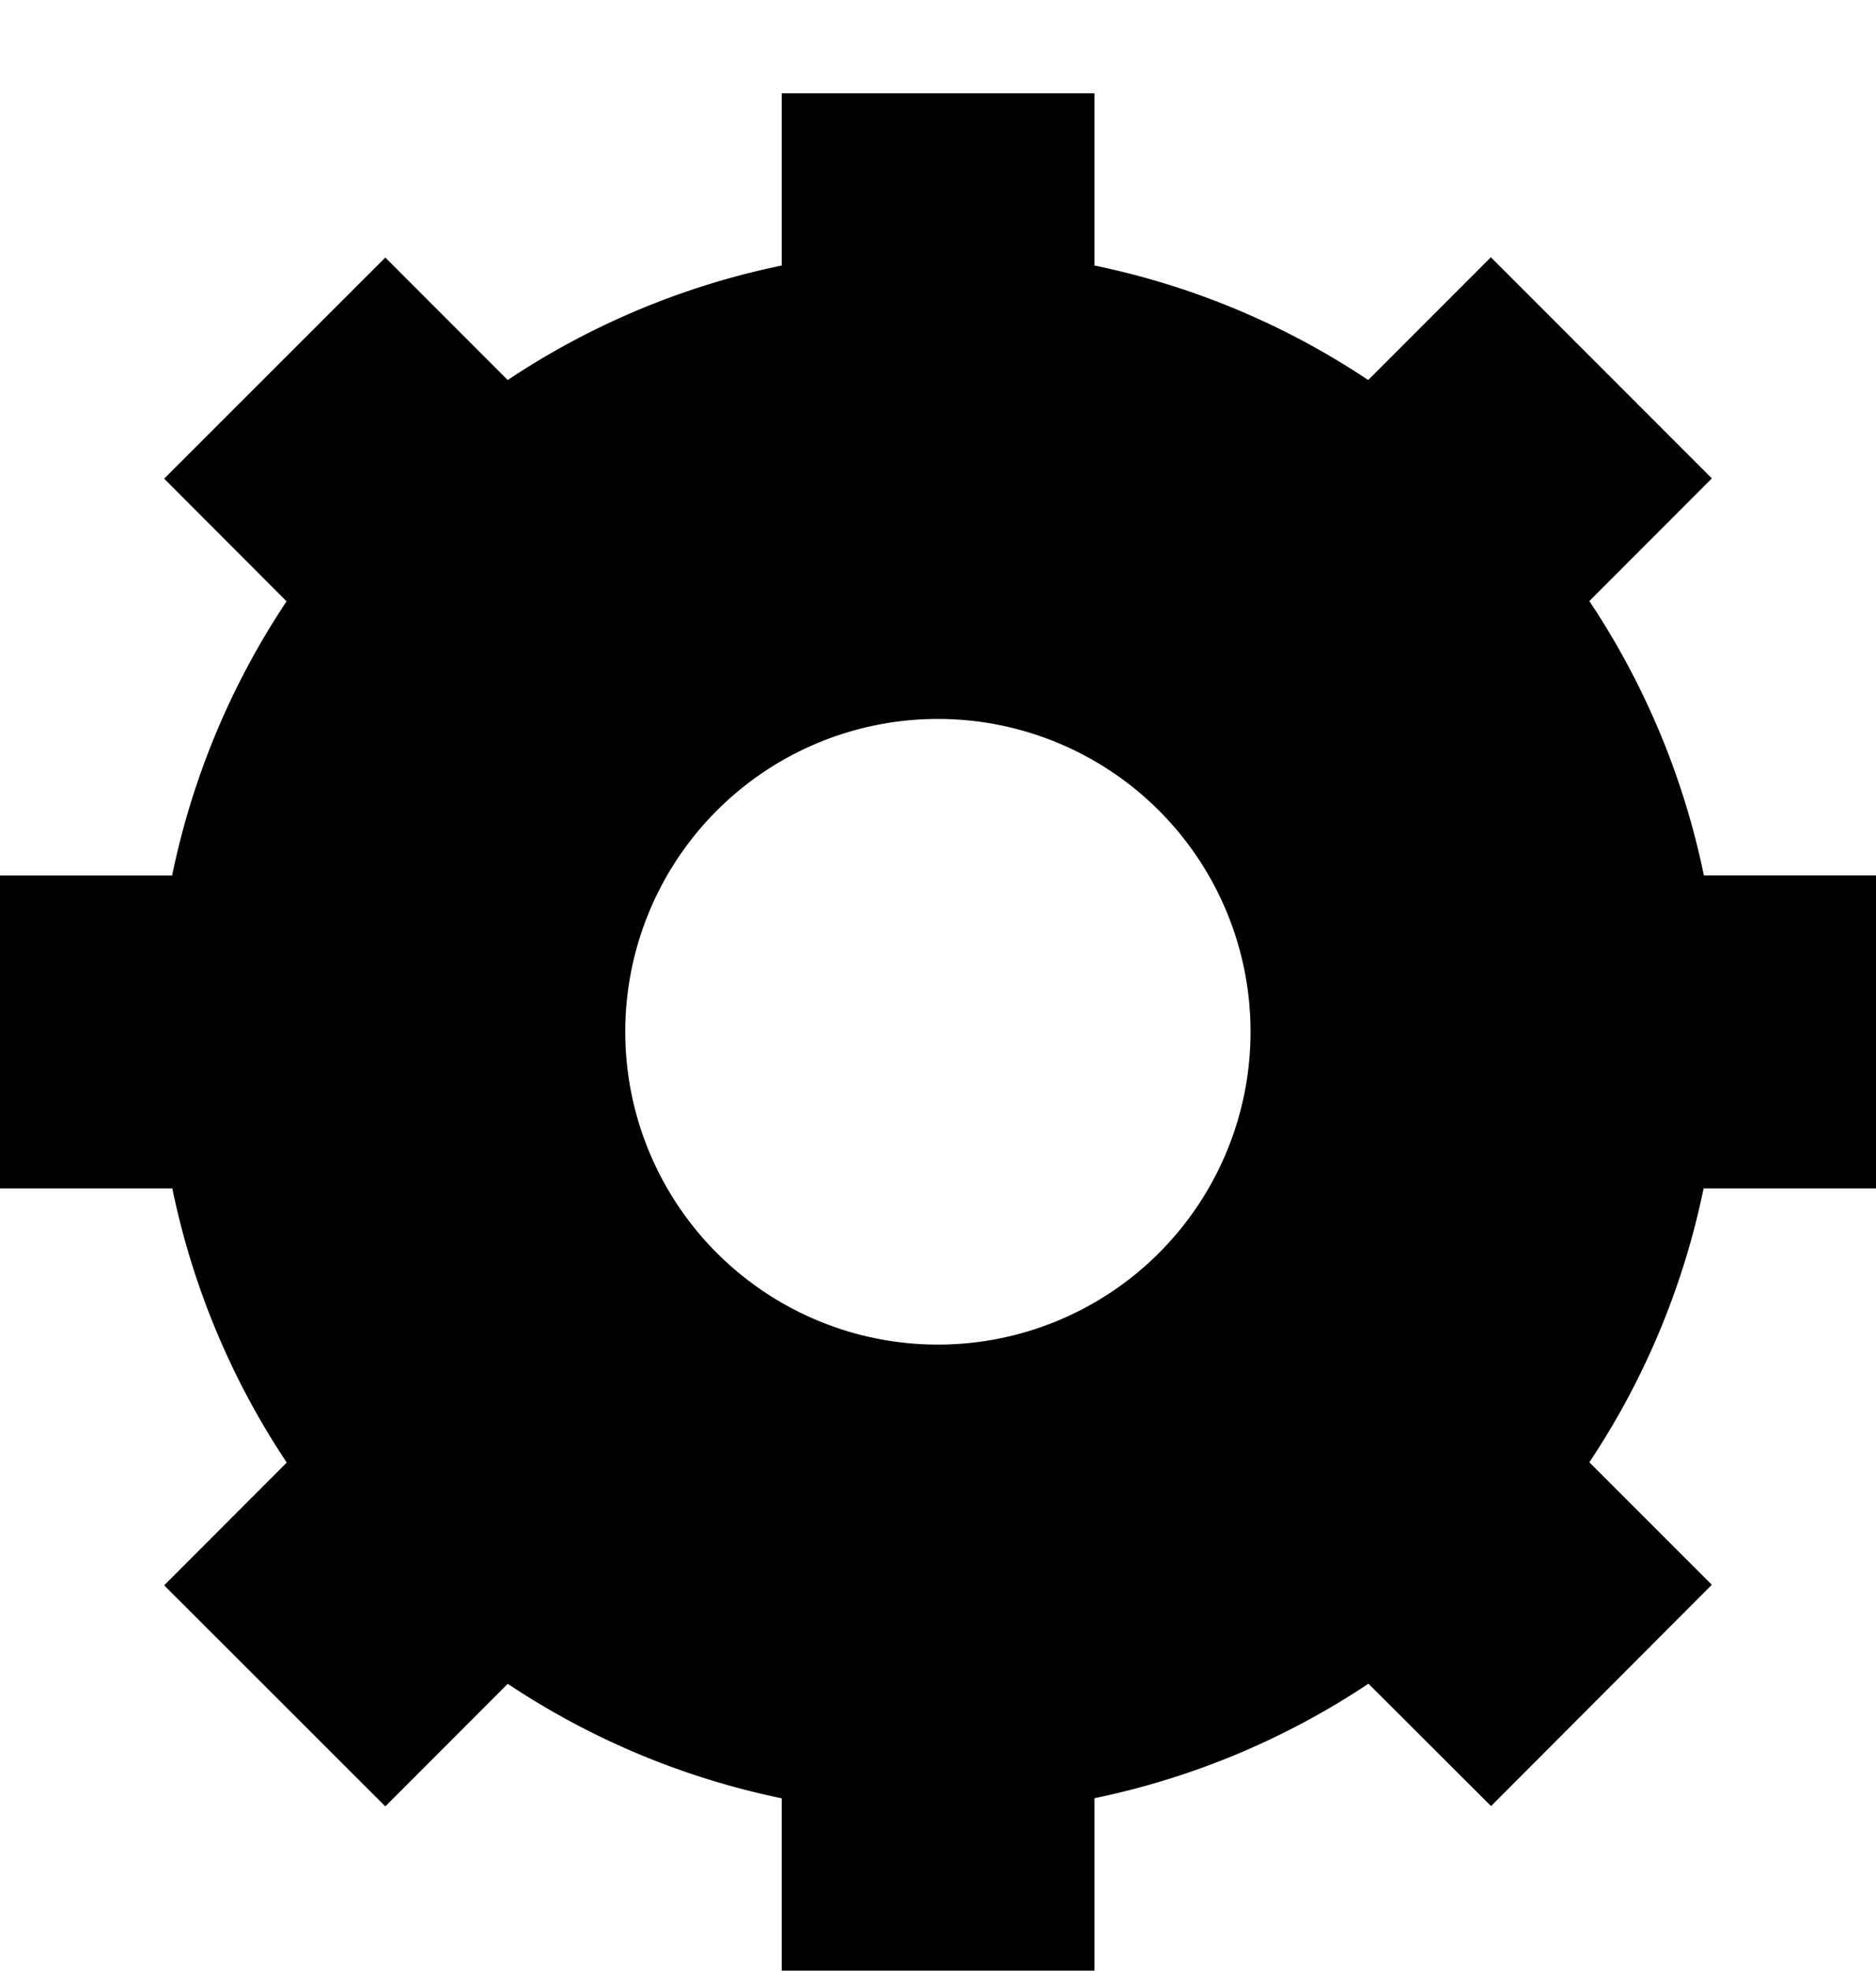 <svg xmlns="http://www.w3.org/2000/svg" width="20" height="21" viewBox="0 0 20 21">
    <path fill="currentColor" fill-rule="nonzero" d="M20.002 12.66V9.327h-1.837a8.28 8.28 0 0 0-1.221-2.923l1.306-1.307-2.356-2.356-1.308 1.308a8.265 8.265 0 0 0-2.918-1.22V.994H8.334v1.835a8.268 8.268 0 0 0-2.921 1.22L4.108 2.744 1.75 5.1l1.305 1.307a8.268 8.268 0 0 0-1.22 2.921H0v3.334h1.837a8.268 8.268 0 0 0 1.22 2.921L1.75 16.891l2.358 2.355 1.305-1.306a8.281 8.281 0 0 0 2.921 1.22v1.836h3.334v-1.837a8.3 8.3 0 0 0 2.921-1.22l1.307 1.304 2.354-2.358-1.306-1.305a8.262 8.262 0 0 0 1.218-2.918h1.84v-.002zM9.999 14.326a3.333 3.333 0 1 1 0-6.666 3.333 3.333 0 0 1 0 6.666z"></path>
</svg>
